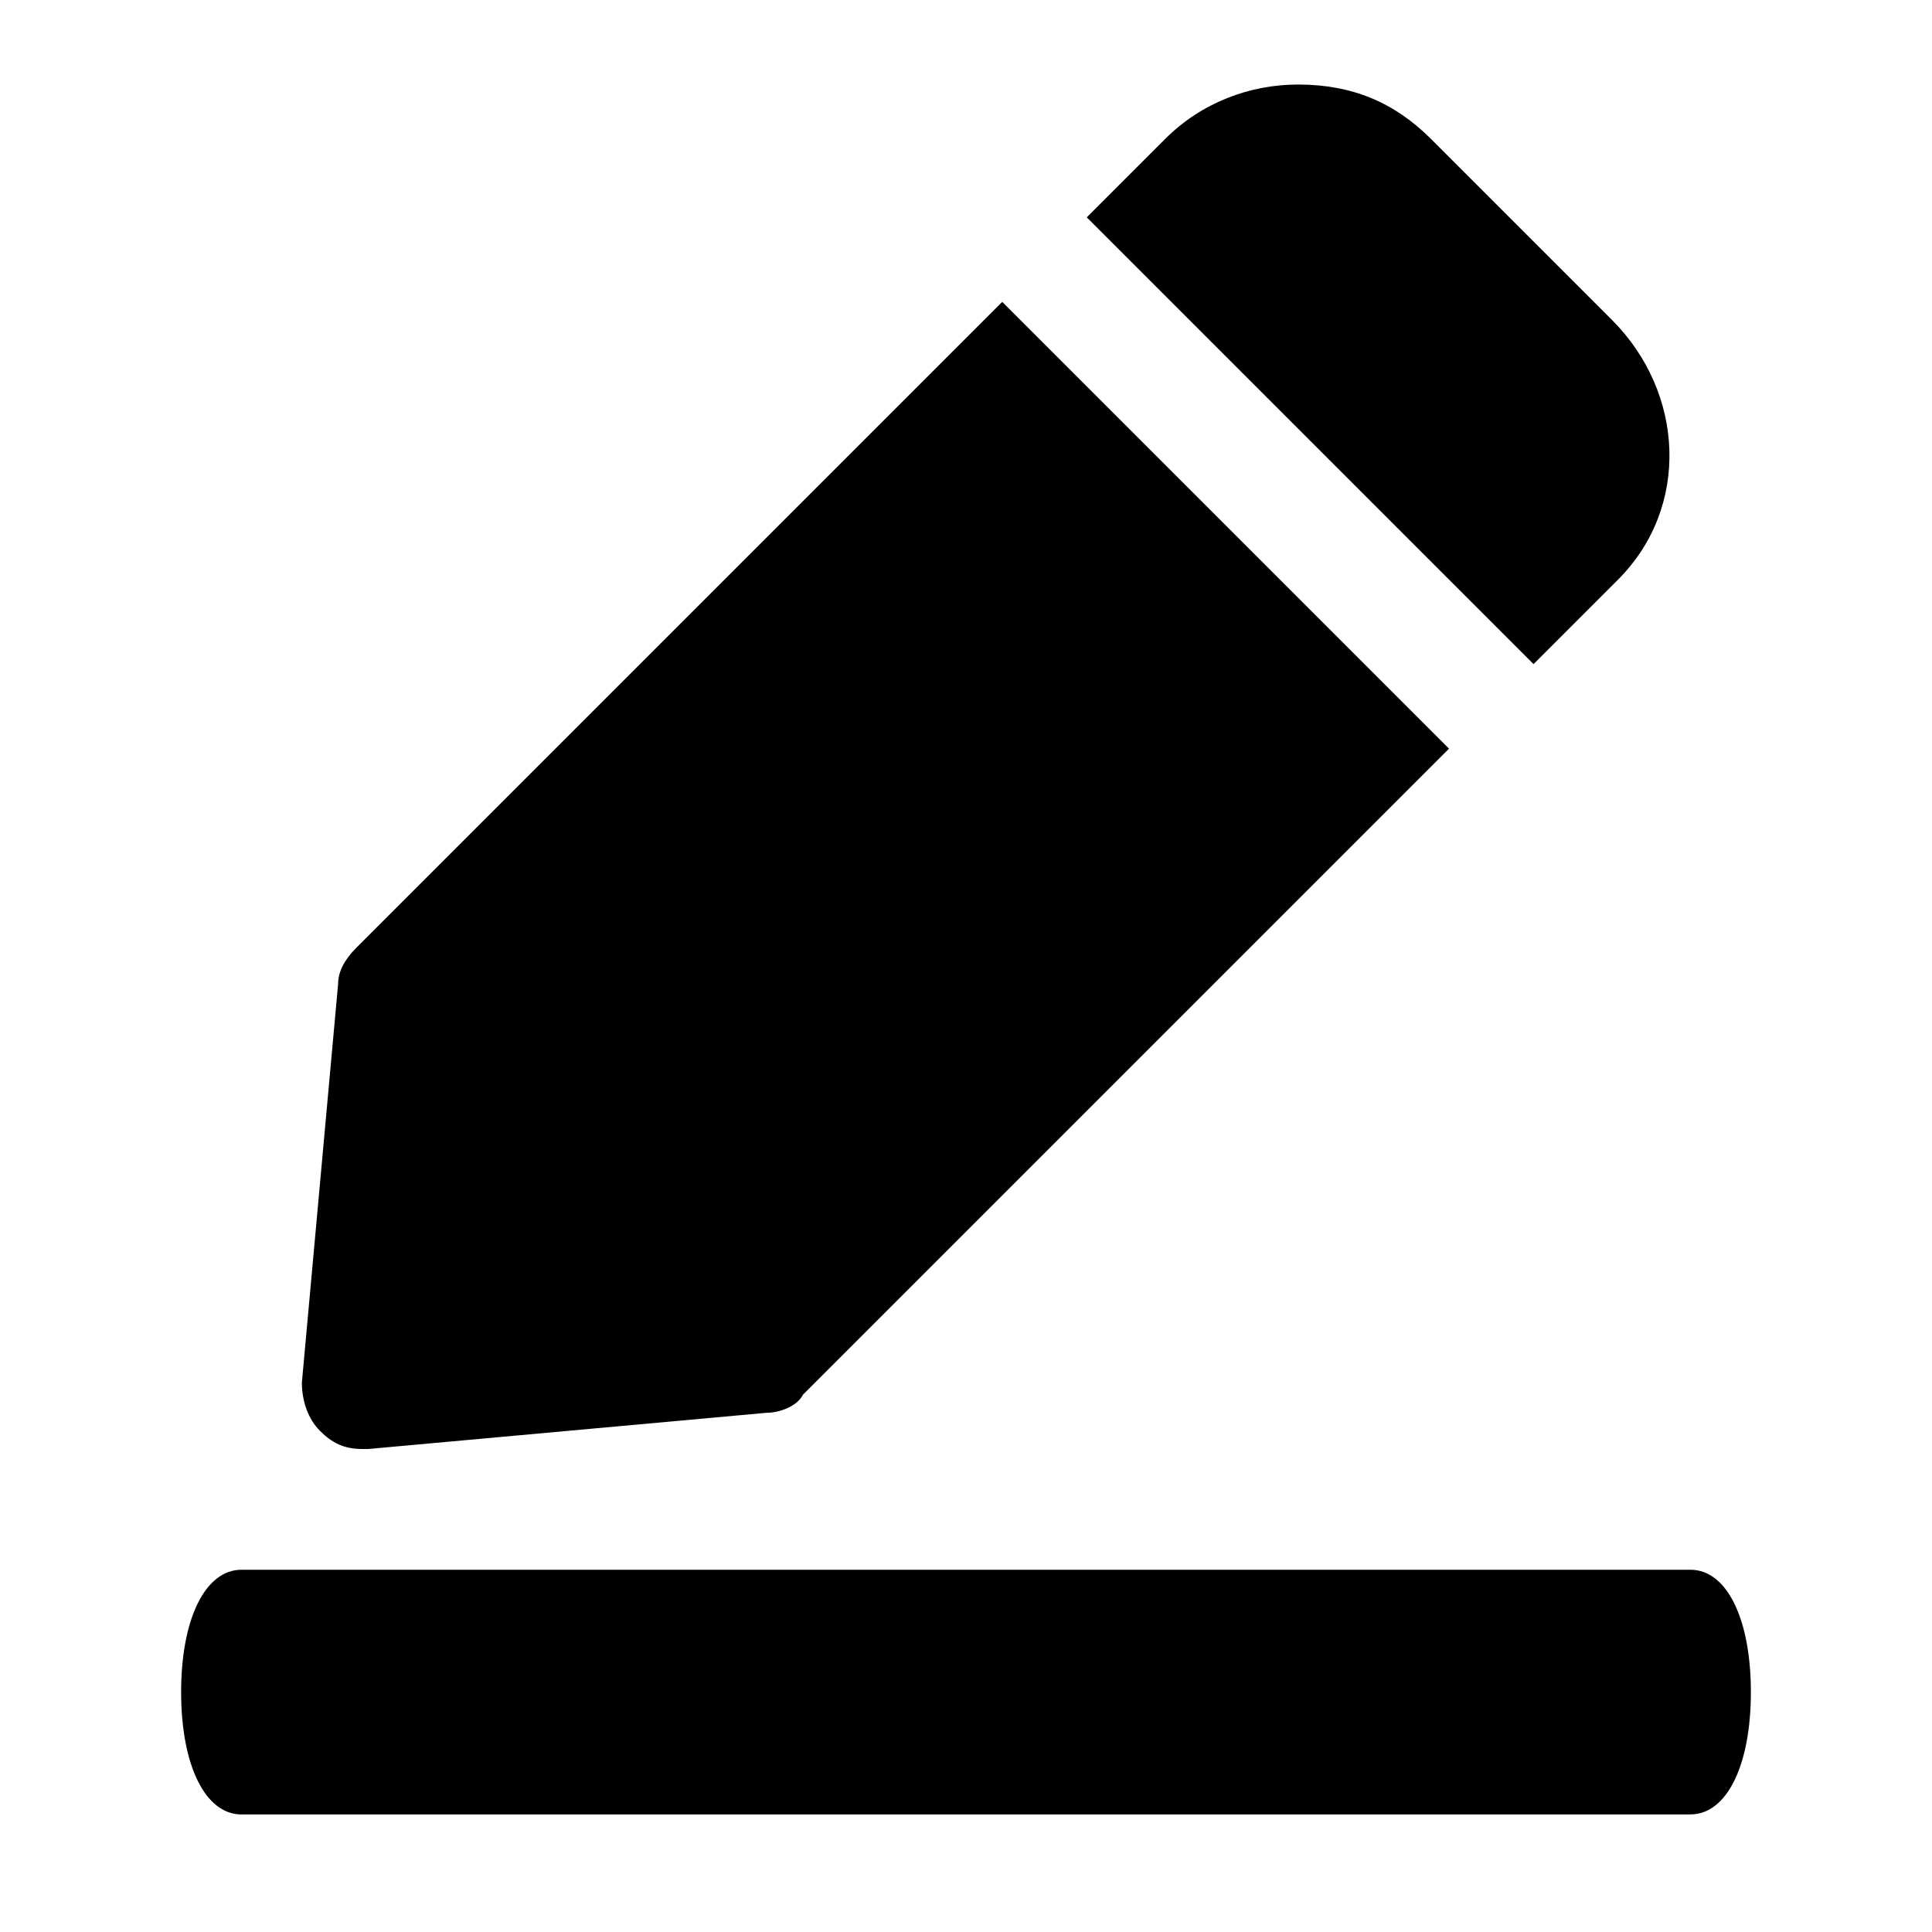 <?xml version="1.0" encoding="UTF-8" standalone="no"?>
<svg
   xmlns:dc="http://purl.org/dc/elements/1.1/"
   xmlns:cc="http://creativecommons.org/ns#"
   xmlns:rdf="http://www.w3.org/1999/02/22-rdf-syntax-ns#"
   xmlns:svg="http://www.w3.org/2000/svg"
   xmlns="http://www.w3.org/2000/svg"
   xmlns:sodipodi="http://sodipodi.sourceforge.net/DTD/sodipodi-0.dtd"
   xmlns:inkscape="http://www.inkscape.org/namespaces/inkscape"
   id="Icons"
   style="enable-background:new 0 0 32 32;"
   version="1.1"
   viewBox="0 0 32 32"
   xml:space="preserve"
   sodipodi:docname="iconfinder_Text_Editing_marker_color_colour_6646336.svg"
   inkscape:version="1.0.2 (e86c870879, 2021-01-15, custom)"><defs
     id="defs15" /><sodipodi:namedview
     pagecolor="#ffffff"
     bordercolor="#666666"
     borderopacity="1"
     objecttolerance="10"
     gridtolerance="10"
     guidetolerance="10"
     inkscape:pageopacity="0"
     inkscape:pageshadow="2"
     inkscape:window-width="1920"
     inkscape:window-height="1137"
     id="namedview13"
     showgrid="false"
     inkscape:zoom="30.3125"
     inkscape:cx="16"
     inkscape:cy="14.680412"
     inkscape:window-x="-8"
     inkscape:window-y="-8"
     inkscape:window-maximized="1"
     inkscape:current-layer="Icons" /><g
     id="g6"
     transform="translate(-1,-1)"><path
       d="M 17.6,6 6.9,16.7 C 6.7,16.9 6.6,17.1 6.6,17.3 L 6,23.9 c 0,0.3 0.1,0.6 0.3,0.8 0.2,0.2 0.4,0.3 0.7,0.3 0,0 0.1,0 0.1,0 l 6.6,-0.6 c 0.2,0 0.5,-0.1 0.6,-0.3 L 25,13.4 Z"
       id="path2" /><path
       d="m 26.4,12 1.4,-1.4 C 29,9.4 28.9,7.5 27.7,6.3 l -3,-3 C 24.1,2.7 23.4,2.4 22.5,2.4 21.7,2.4 20.9,2.7 20.3,3.3 L 19,4.6 Z"
       id="path4" /></g><g
     id="g10"><path
       d="M 28,30.053 H 4 C 3.4,30.053 3,29.242 3,28.026 3,26.811 3.4,26 4,26 h 24 c 0.6,0 1,0.811 1,2.026 0,1.216 -0.4,2.026 -1,2.026 z"
       id="path8"
       style="stroke-width:1.424" /></g></svg>
